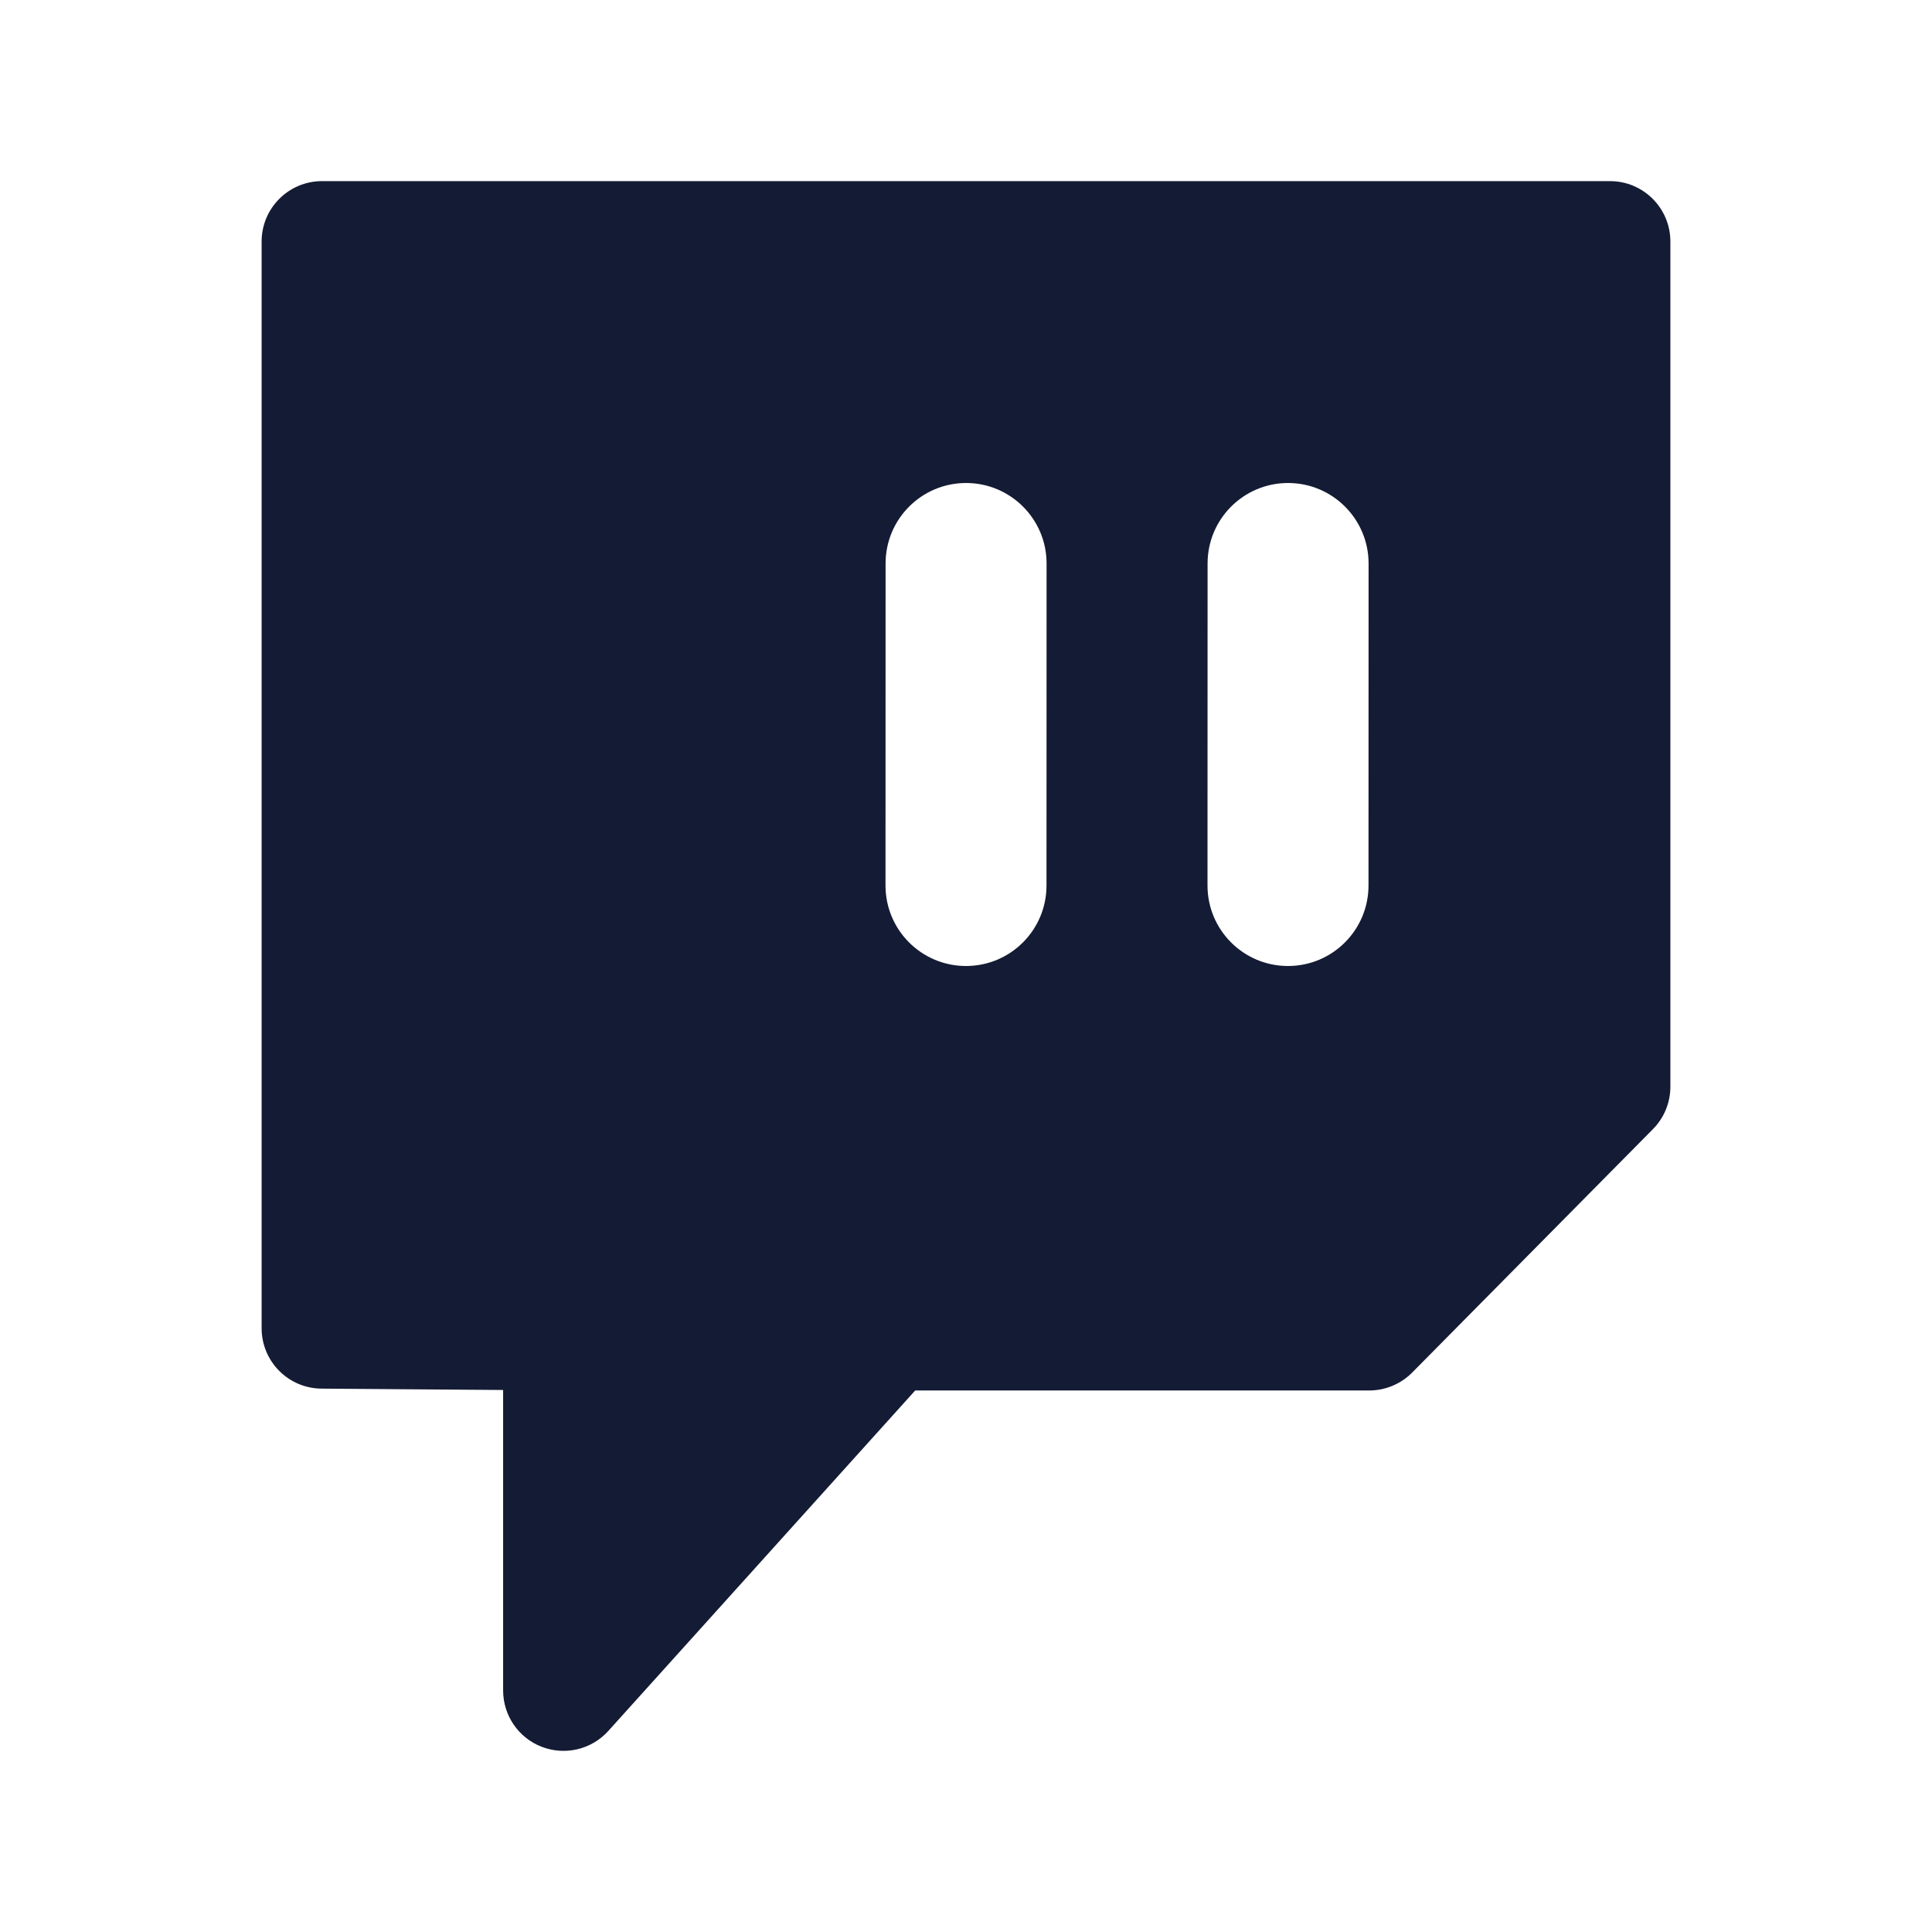 <svg width="24" height="24" viewBox="0 0 24 24" fill="none" xmlns="http://www.w3.org/2000/svg">
<path fill-rule="evenodd" clip-rule="evenodd" d="M4 2.25C3.586 2.25 3.25 2.586 3.25 3V16.5C3.25 16.912 3.582 17.247 3.994 17.25L6.25 17.267V21C6.25 21.31 6.441 21.589 6.731 21.7C7.021 21.811 7.349 21.733 7.557 21.502L11.369 17.273H17.009C17.21 17.273 17.402 17.192 17.543 17.05L20.533 14.027C20.672 13.887 20.75 13.697 20.75 13.5V3C20.75 2.586 20.414 2.25 20 2.25H4ZM13.001 7C13.001 6.448 12.553 6 12.001 6C11.449 6 11.001 6.447 11.001 7L11 11C11 11.552 11.447 12 12 12C12.552 12 13 11.553 13 11L13.001 7ZM17.001 7C17.001 6.448 16.553 6 16.001 6C15.449 6 15.001 6.447 15.001 7L15 11C15 11.552 15.447 12 16 12C16.552 12 17 11.553 17 11L17.001 7Z" fill="#141B34"/>
</svg>
